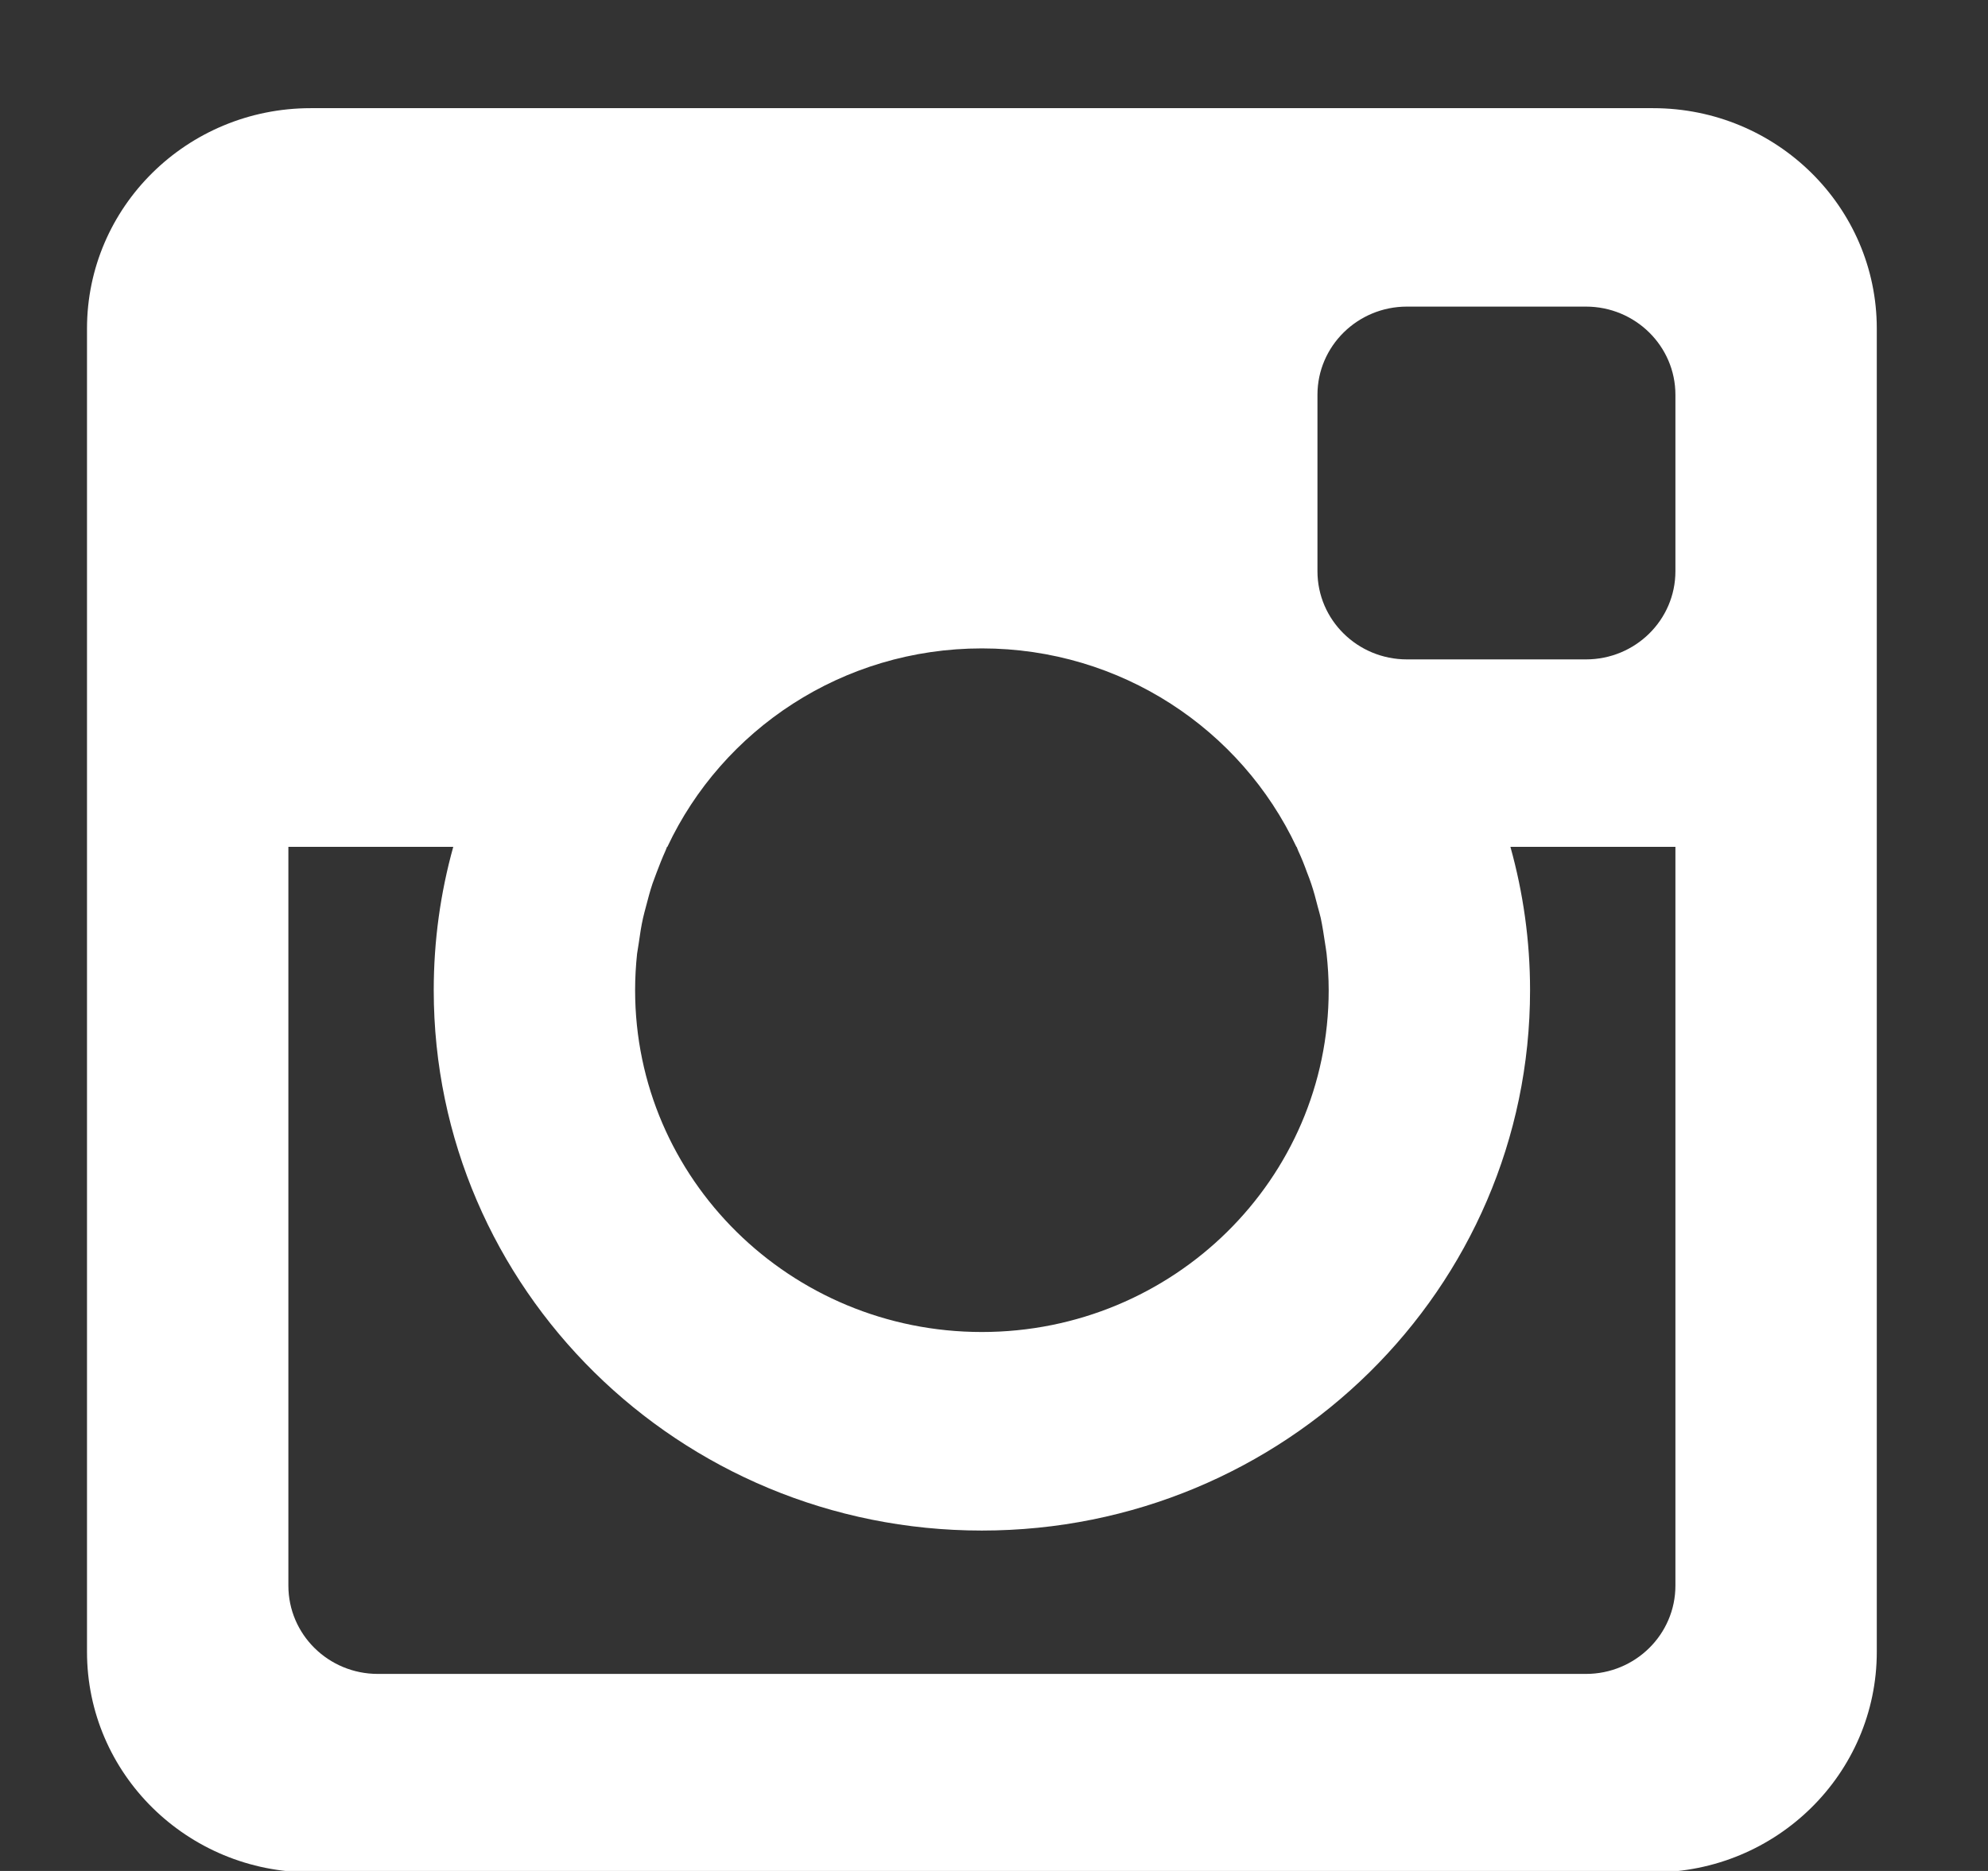 <svg 
 xmlns="http://www.w3.org/2000/svg"
 xmlns:xlink="http://www.w3.org/1999/xlink"
 width="17px" height="16px">
<rect width="100%" height="100%" fill="#333333" stroke="none"/>
<path fill-rule="evenodd"  fill="rgb(255, 255, 255)"
 d="M14.136,16.012 L2.657,16.012 C1.600,16.012 0.744,15.168 0.744,14.126 L0.744,2.810 C0.744,1.769 1.600,0.925 2.657,0.925 L14.136,0.925 C15.192,0.925 16.049,1.769 16.049,2.810 L16.049,14.126 C16.049,15.168 15.192,16.012 14.136,16.012 ZM8.396,5.545 C7.203,5.545 6.177,6.241 5.707,7.242 L5.704,7.242 C5.699,7.253 5.696,7.264 5.691,7.275 C5.663,7.337 5.638,7.400 5.614,7.464 C5.603,7.495 5.591,7.525 5.580,7.556 C5.558,7.621 5.541,7.688 5.523,7.756 C5.515,7.787 5.506,7.818 5.499,7.850 C5.483,7.921 5.472,7.994 5.462,8.067 C5.458,8.097 5.452,8.125 5.448,8.155 C5.437,8.258 5.431,8.363 5.431,8.468 C5.431,10.083 6.759,11.391 8.396,11.391 C10.034,11.391 11.362,10.083 11.362,8.468 C11.362,8.363 11.355,8.258 11.344,8.155 C11.341,8.125 11.335,8.097 11.331,8.067 C11.320,7.994 11.309,7.921 11.294,7.850 C11.287,7.818 11.277,7.787 11.269,7.756 C11.252,7.688 11.234,7.621 11.212,7.556 C11.202,7.525 11.190,7.495 11.178,7.464 C11.155,7.400 11.130,7.337 11.101,7.275 C11.097,7.264 11.093,7.253 11.088,7.242 L11.086,7.242 C10.615,6.241 9.589,5.545 8.396,5.545 ZM14.327,3.376 C14.327,2.960 13.984,2.622 13.562,2.622 L12.031,2.622 C11.609,2.622 11.266,2.960 11.266,3.376 L11.266,4.885 C11.266,5.302 11.609,5.639 12.031,5.639 L13.562,5.639 C13.984,5.639 14.327,5.302 14.327,4.885 L14.327,3.376 ZM14.327,7.242 L12.916,7.242 C13.025,7.633 13.084,8.044 13.084,8.468 C13.084,11.020 10.985,13.089 8.396,13.089 C5.808,13.089 3.709,11.020 3.709,8.468 C3.709,8.044 3.767,7.633 3.876,7.242 L2.466,7.242 L2.466,13.560 C2.466,13.977 2.808,14.315 3.231,14.315 L13.562,14.315 C13.984,14.315 14.327,13.977 14.327,13.560 L14.327,7.242 Z"/>
</svg>